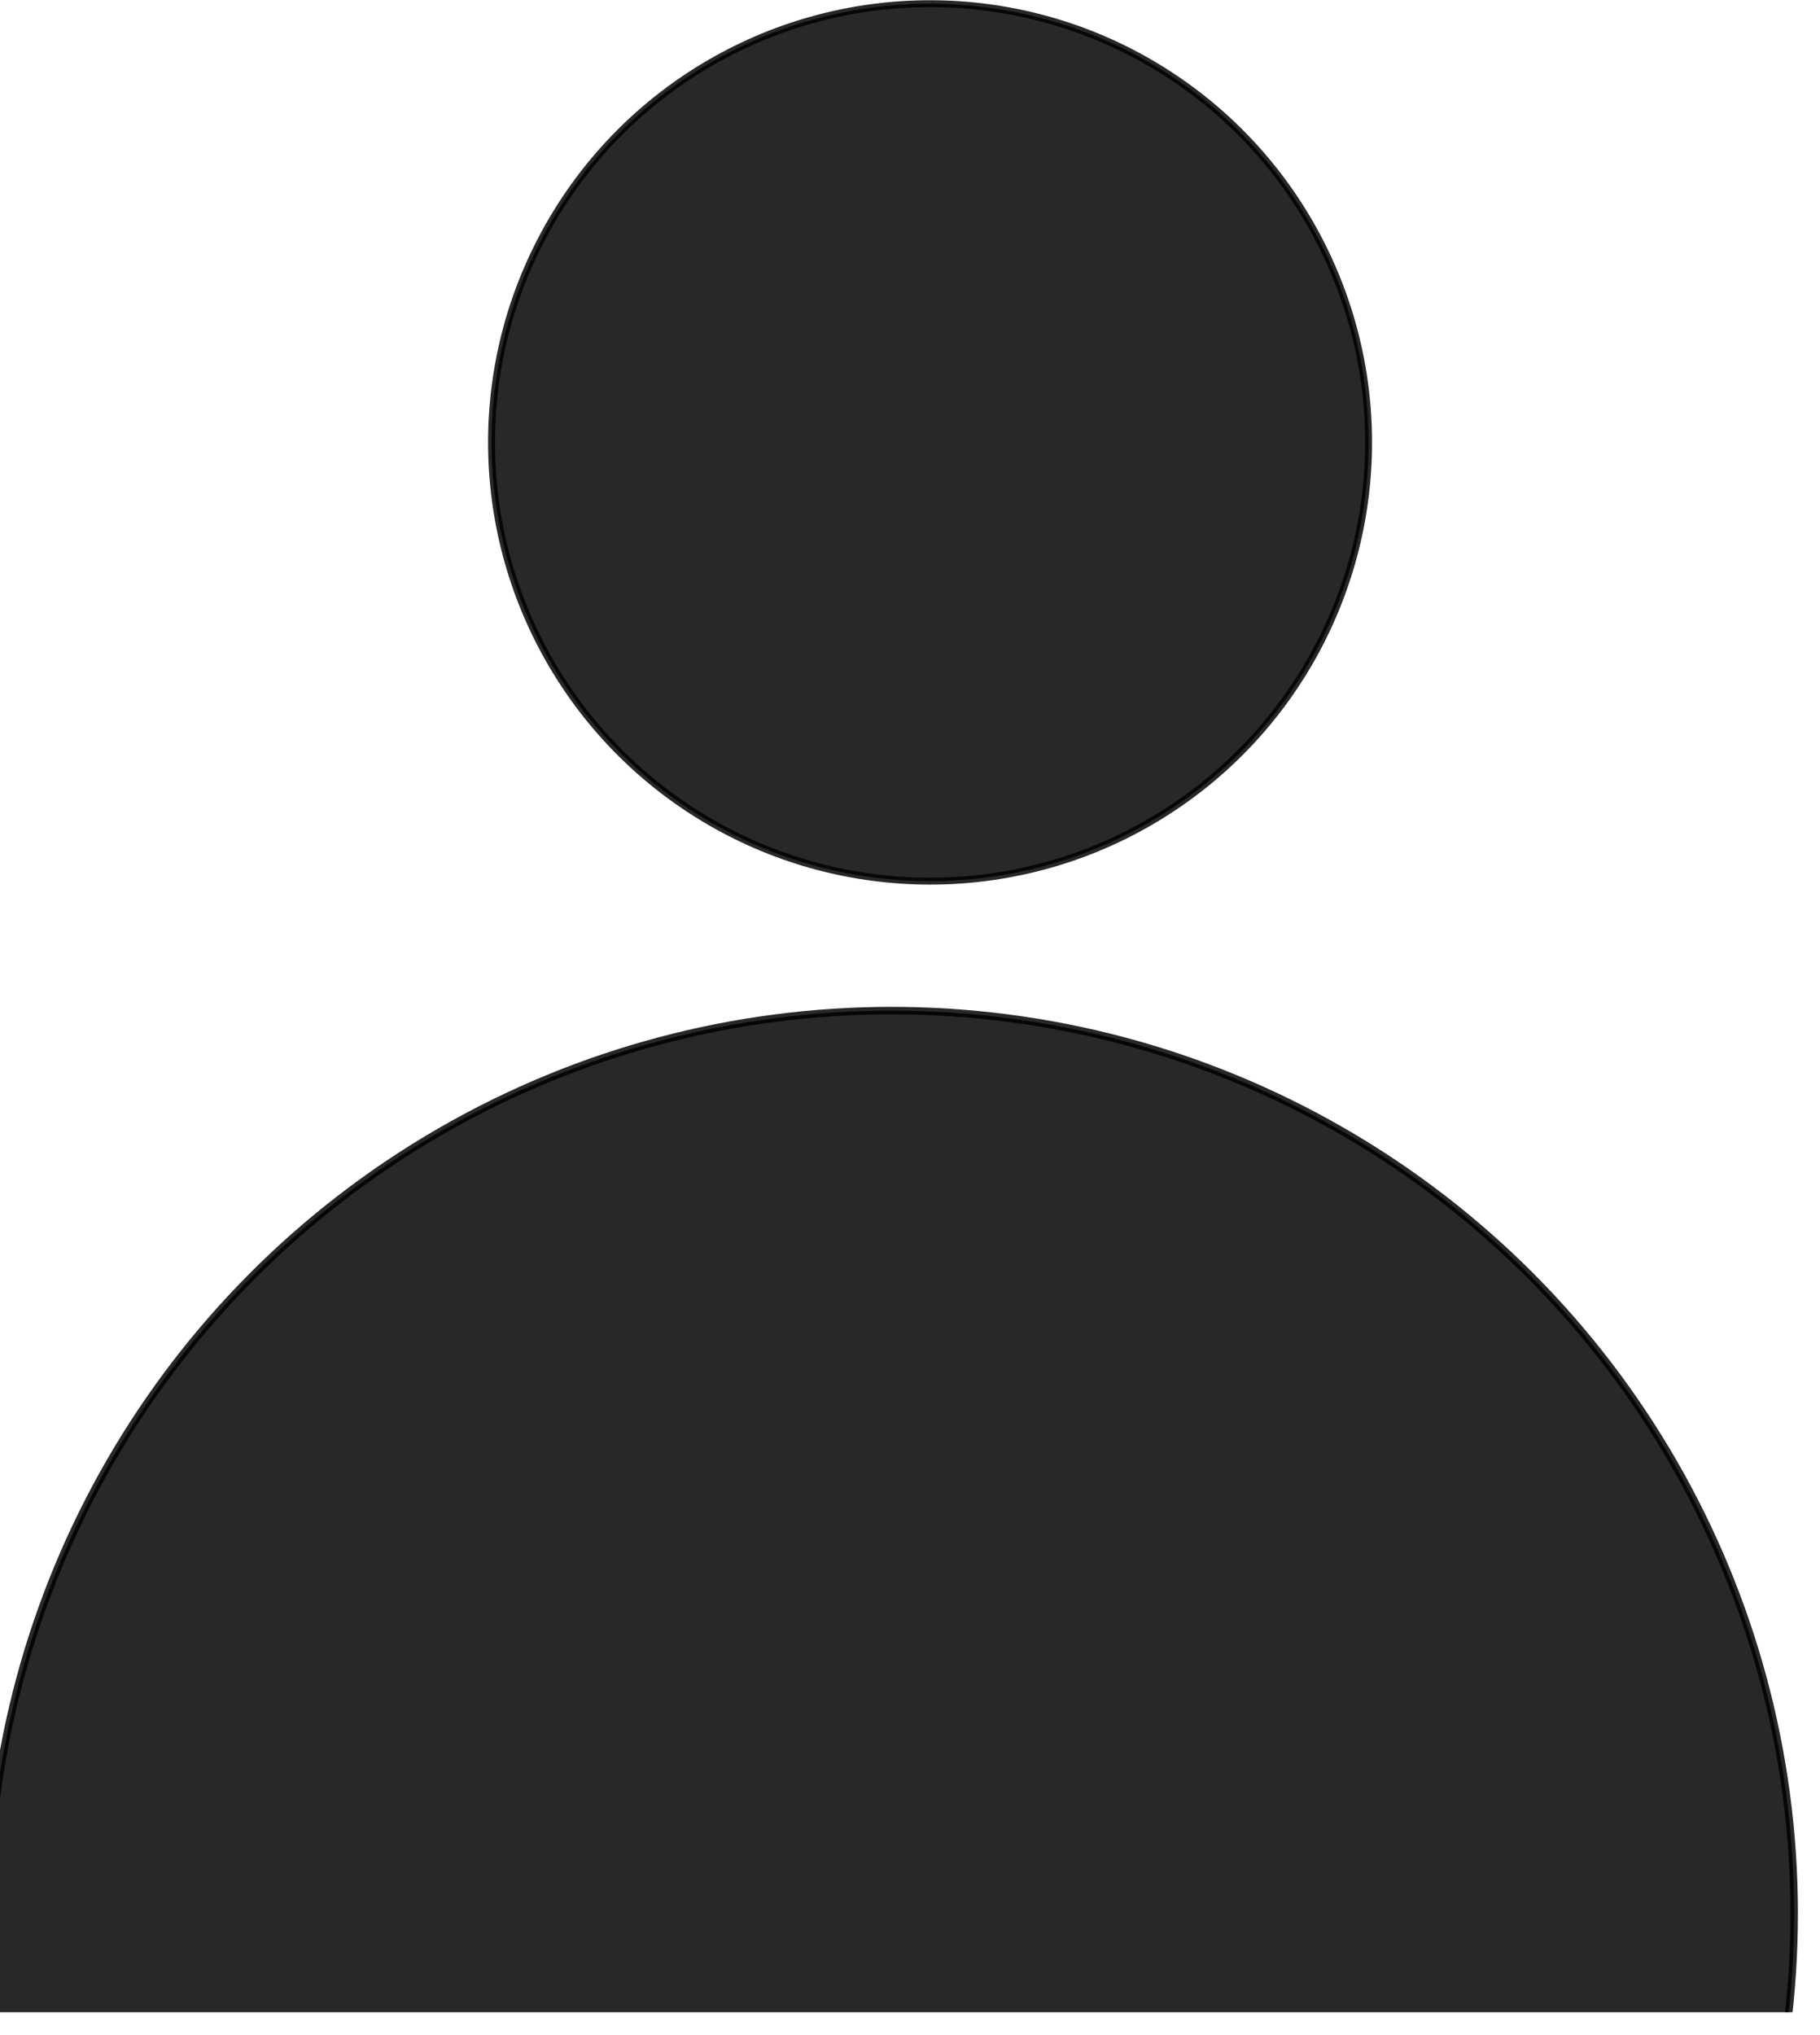 <?xml version="1.0" encoding="UTF-8" standalone="no"?>
<!-- Created with Inkscape (http://www.inkscape.org/) -->

<svg
   width="3.947mm"
   height="4.411mm"
   viewBox="0 0 3.947 4.411"
   version="1.1"
   id="svg5"
   xmlns="http://www.w3.org/2000/svg"
   xmlnsSvg="http://www.w3.org/2000/svg">
  <defs
     id="defs2">
    <clipPath
       clipPathUnits="userSpaceOnUse"
       id="clipPath1305">
      <rect
         style="opacity:0.84;fill:#aa0044;stroke:#aa4400;stroke-width:0.165;stroke-linecap:round;stroke-linejoin:round"
         id="rect1307"
         width="55.814"
         height="25.897"
         x="86.322"
         y="107.134" />
    </clipPath>
  </defs>
  <g
     id="layer1"
     transform="translate(-107.176,-84.298)">
    <circle
       style="opacity:0.84;fill:#000000;stroke:#000000;stroke-width:0.015;stroke-linecap:round;stroke-linejoin:round"
       id="path982"
       cx="109.193"
       cy="85.257"
       r="0.951" />
    <circle
       style="opacity:0.84;fill:#000000;stroke:#000000;stroke-width:0.18;stroke-linecap:round;stroke-linejoin:round"
       id="path1119"
       cx="109.15"
       cy="130.657"
       r="21.75"
       clip-path="url(#clipPath1305)"
       transform="matrix(0.09,0,0,0.09,99.286,76.687)" />
  </g>
</svg>
